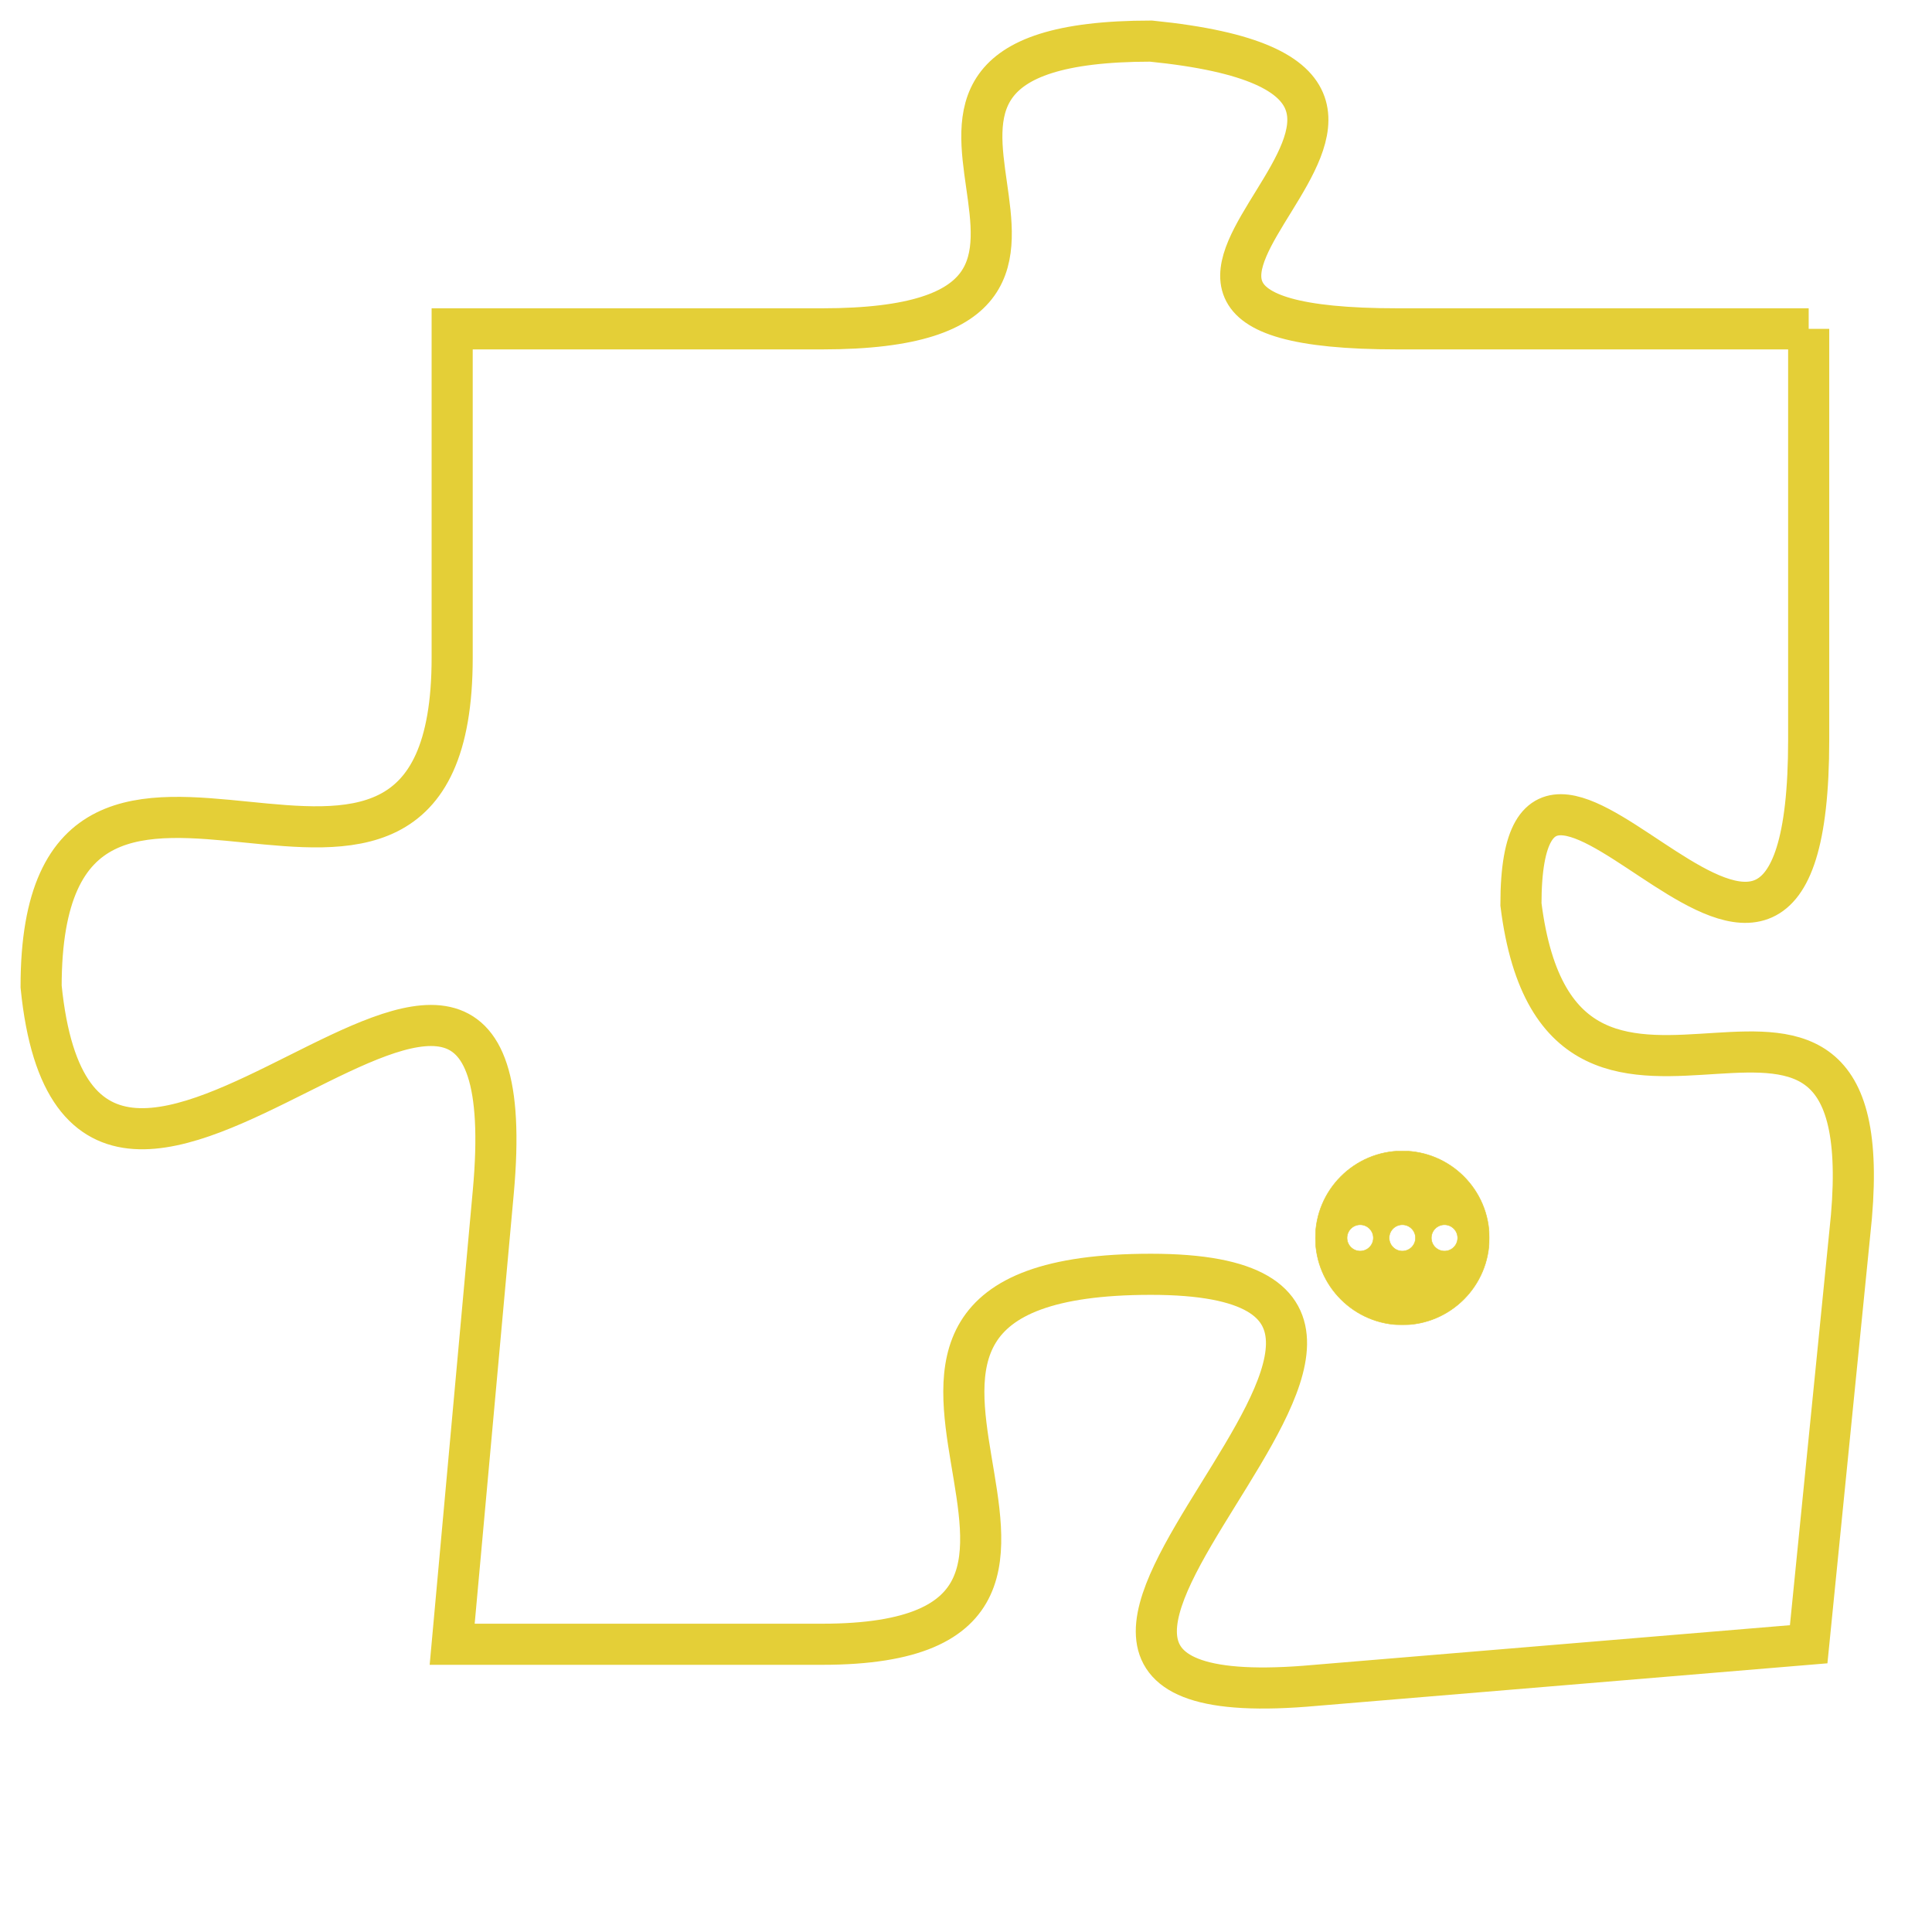 <svg version="1.1" xmlns="http://www.w3.org/2000/svg" xmlns:xlink="http://www.w3.org/1999/xlink" fill="transparent" x="0" y="0" width="350" height="350" preserveAspectRatio="xMinYMin slice"><style type="text/css">.links{fill:transparent;stroke: #E4CF37;}.links:hover{fill:#63D272; opacity:0.4;}</style><defs><g id="allt"><path id="t5695" d="M3498,1376 L3488,1376 C3478,1376 3492,1370 3482,1369 C3473,1369 3483,1376 3474,1376 L3465,1376 3465,1376 L3465,1384 C3465,1393 3455,1383 3455,1392 C3456,1402 3467,1386 3466,1397 L3465,1408 3465,1408 L3474,1408 C3483,1408 3472,1399 3482,1399 C3492,1399 3475,1410 3486,1409 L3498,1408 3498,1408 L3499,1398 C3500,1389 3492,1398 3491,1390 C3491,1383 3498,1396 3498,1386 L3498,1376"/></g><clipPath id="c" clipRule="evenodd" fill="transparent"><use href="#t5695"/></clipPath></defs><svg viewBox="3454 1368 47 43" preserveAspectRatio="xMinYMin meet"><svg width="4380" height="2430"><g><image crossorigin="anonymous" x="0" y="0" href="https://nftpuzzle.license-token.com/assets/completepuzzle.svg" width="100%" height="100%" /><g class="links"><use href="#t5695"/></g></g></svg><svg x="3486" y="1396" height="9%" width="9%" viewBox="0 0 330 330"><g><a xlink:href="https://nftpuzzle.license-token.com/" class="links"><title>See the most innovative NFT based token software licensing project</title><path fill="#E4CF37" id="more" d="M165,0C74.019,0,0,74.019,0,165s74.019,165,165,165s165-74.019,165-165S255.981,0,165,0z M85,190 c-13.785,0-25-11.215-25-25s11.215-25,25-25s25,11.215,25,25S98.785,190,85,190z M165,190c-13.785,0-25-11.215-25-25 s11.215-25,25-25s25,11.215,25,25S178.785,190,165,190z M245,190c-13.785,0-25-11.215-25-25s11.215-25,25-25 c13.785,0,25,11.215,25,25S258.785,190,245,190z"></path></a></g></svg></svg></svg>